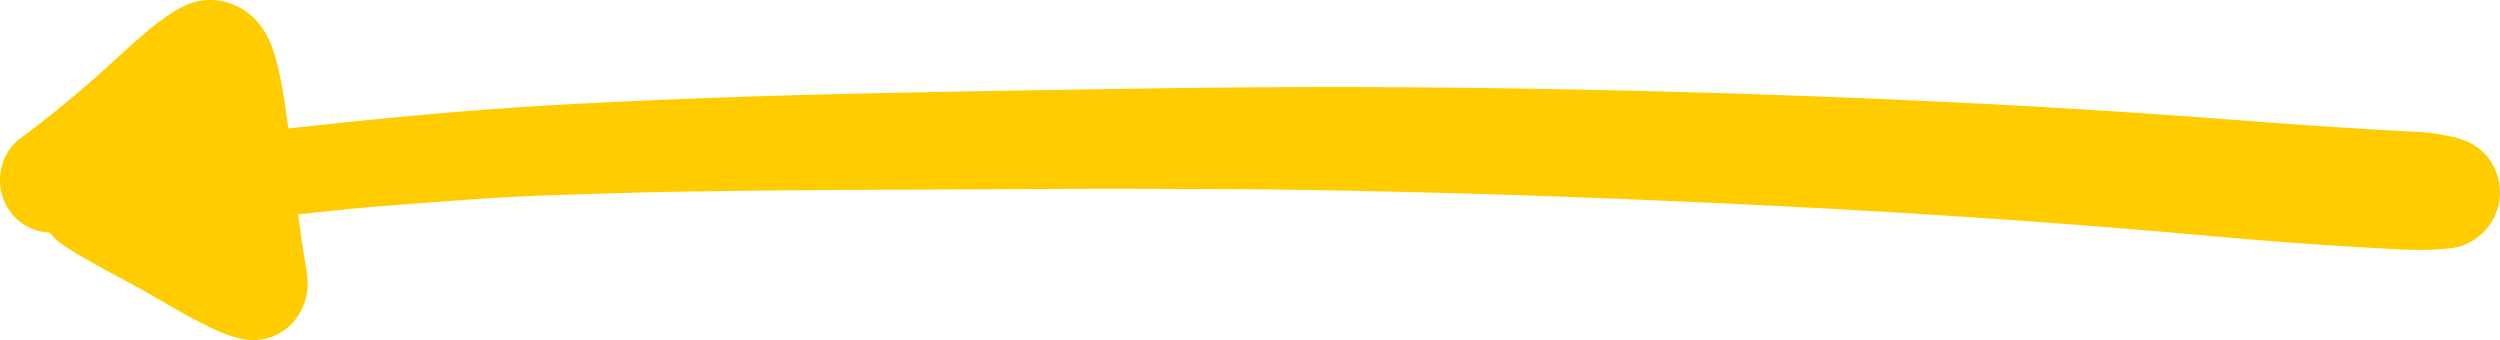 <svg width="125" height="17" xmlns="http://www.w3.org/2000/svg"><path d="M51.432 4.518c-7.769.125-15.54.284-23.297.712-4.585.251-9.159.688-13.725 1.195a38.388 38.388 0 0 0-.181-1.337 24.98 24.98 0 0 0-.29-1.563c-.176-.769-.394-1.507-.85-2.16-.67-.957-1.803-1.488-2.968-1.34-.875.109-1.628.67-2.32 1.183-.297.223-.58.47-.86.714-.595.522-1.174 1.062-1.763 1.59a56.883 56.883 0 0 1-4.16 3.408C-.13 7.775-.327 9.49.532 10.614a2.58 2.58 0 0 0 1.938 1.014c.096.107.198.21.309.314.452.425 1.034.723 1.566 1.035.39.228.785.446 1.183.659.77.411 1.54.82 2.293 1.26.792.463 1.582.923 2.401 1.333 1.071.535 2.265 1.072 3.466.572.935-.389 1.566-1.288 1.676-2.283.057-.507-.033-.97-.116-1.46a54.036 54.036 0 0 1-.34-2.343l1.98-.207c1.947-.204 3.903-.325 5.855-.476a111.04 111.04 0 0 1 5.088-.278c2-.066 4.001-.132 6.002-.167 4.122-.071 8.246-.091 12.368-.108 3.74-.015 7.483-.048 11.224-.036 1.764.007 3.53.012 5.294.02 7.645.088 15.288.33 22.926.682 7.828.358 15.643.843 23.448 1.53 2.162.189 4.323.38 6.49.532 1.002.072 2.008.129 3.012.187 1.317.074 2.637.175 3.951.016 1.237-.15 2.248-1.153 2.426-2.385a2.845 2.845 0 0 0-.548-2.118c-.472-.614-1.088-.906-1.823-1.072a10.236 10.236 0 0 0-1.61-.232c-.463-.031-.927-.048-1.39-.075-.922-.051-1.843-.11-2.765-.169-1.915-.12-3.83-.27-5.742-.412-3.863-.289-7.725-.54-11.593-.739a650.782 650.782 0 0 0-23.018-.772 606.12 606.12 0 0 0-13.046-.075c-4.002.023-8.005.092-12.004.157" fill="#FC0" fill-rule="evenodd"/></svg>